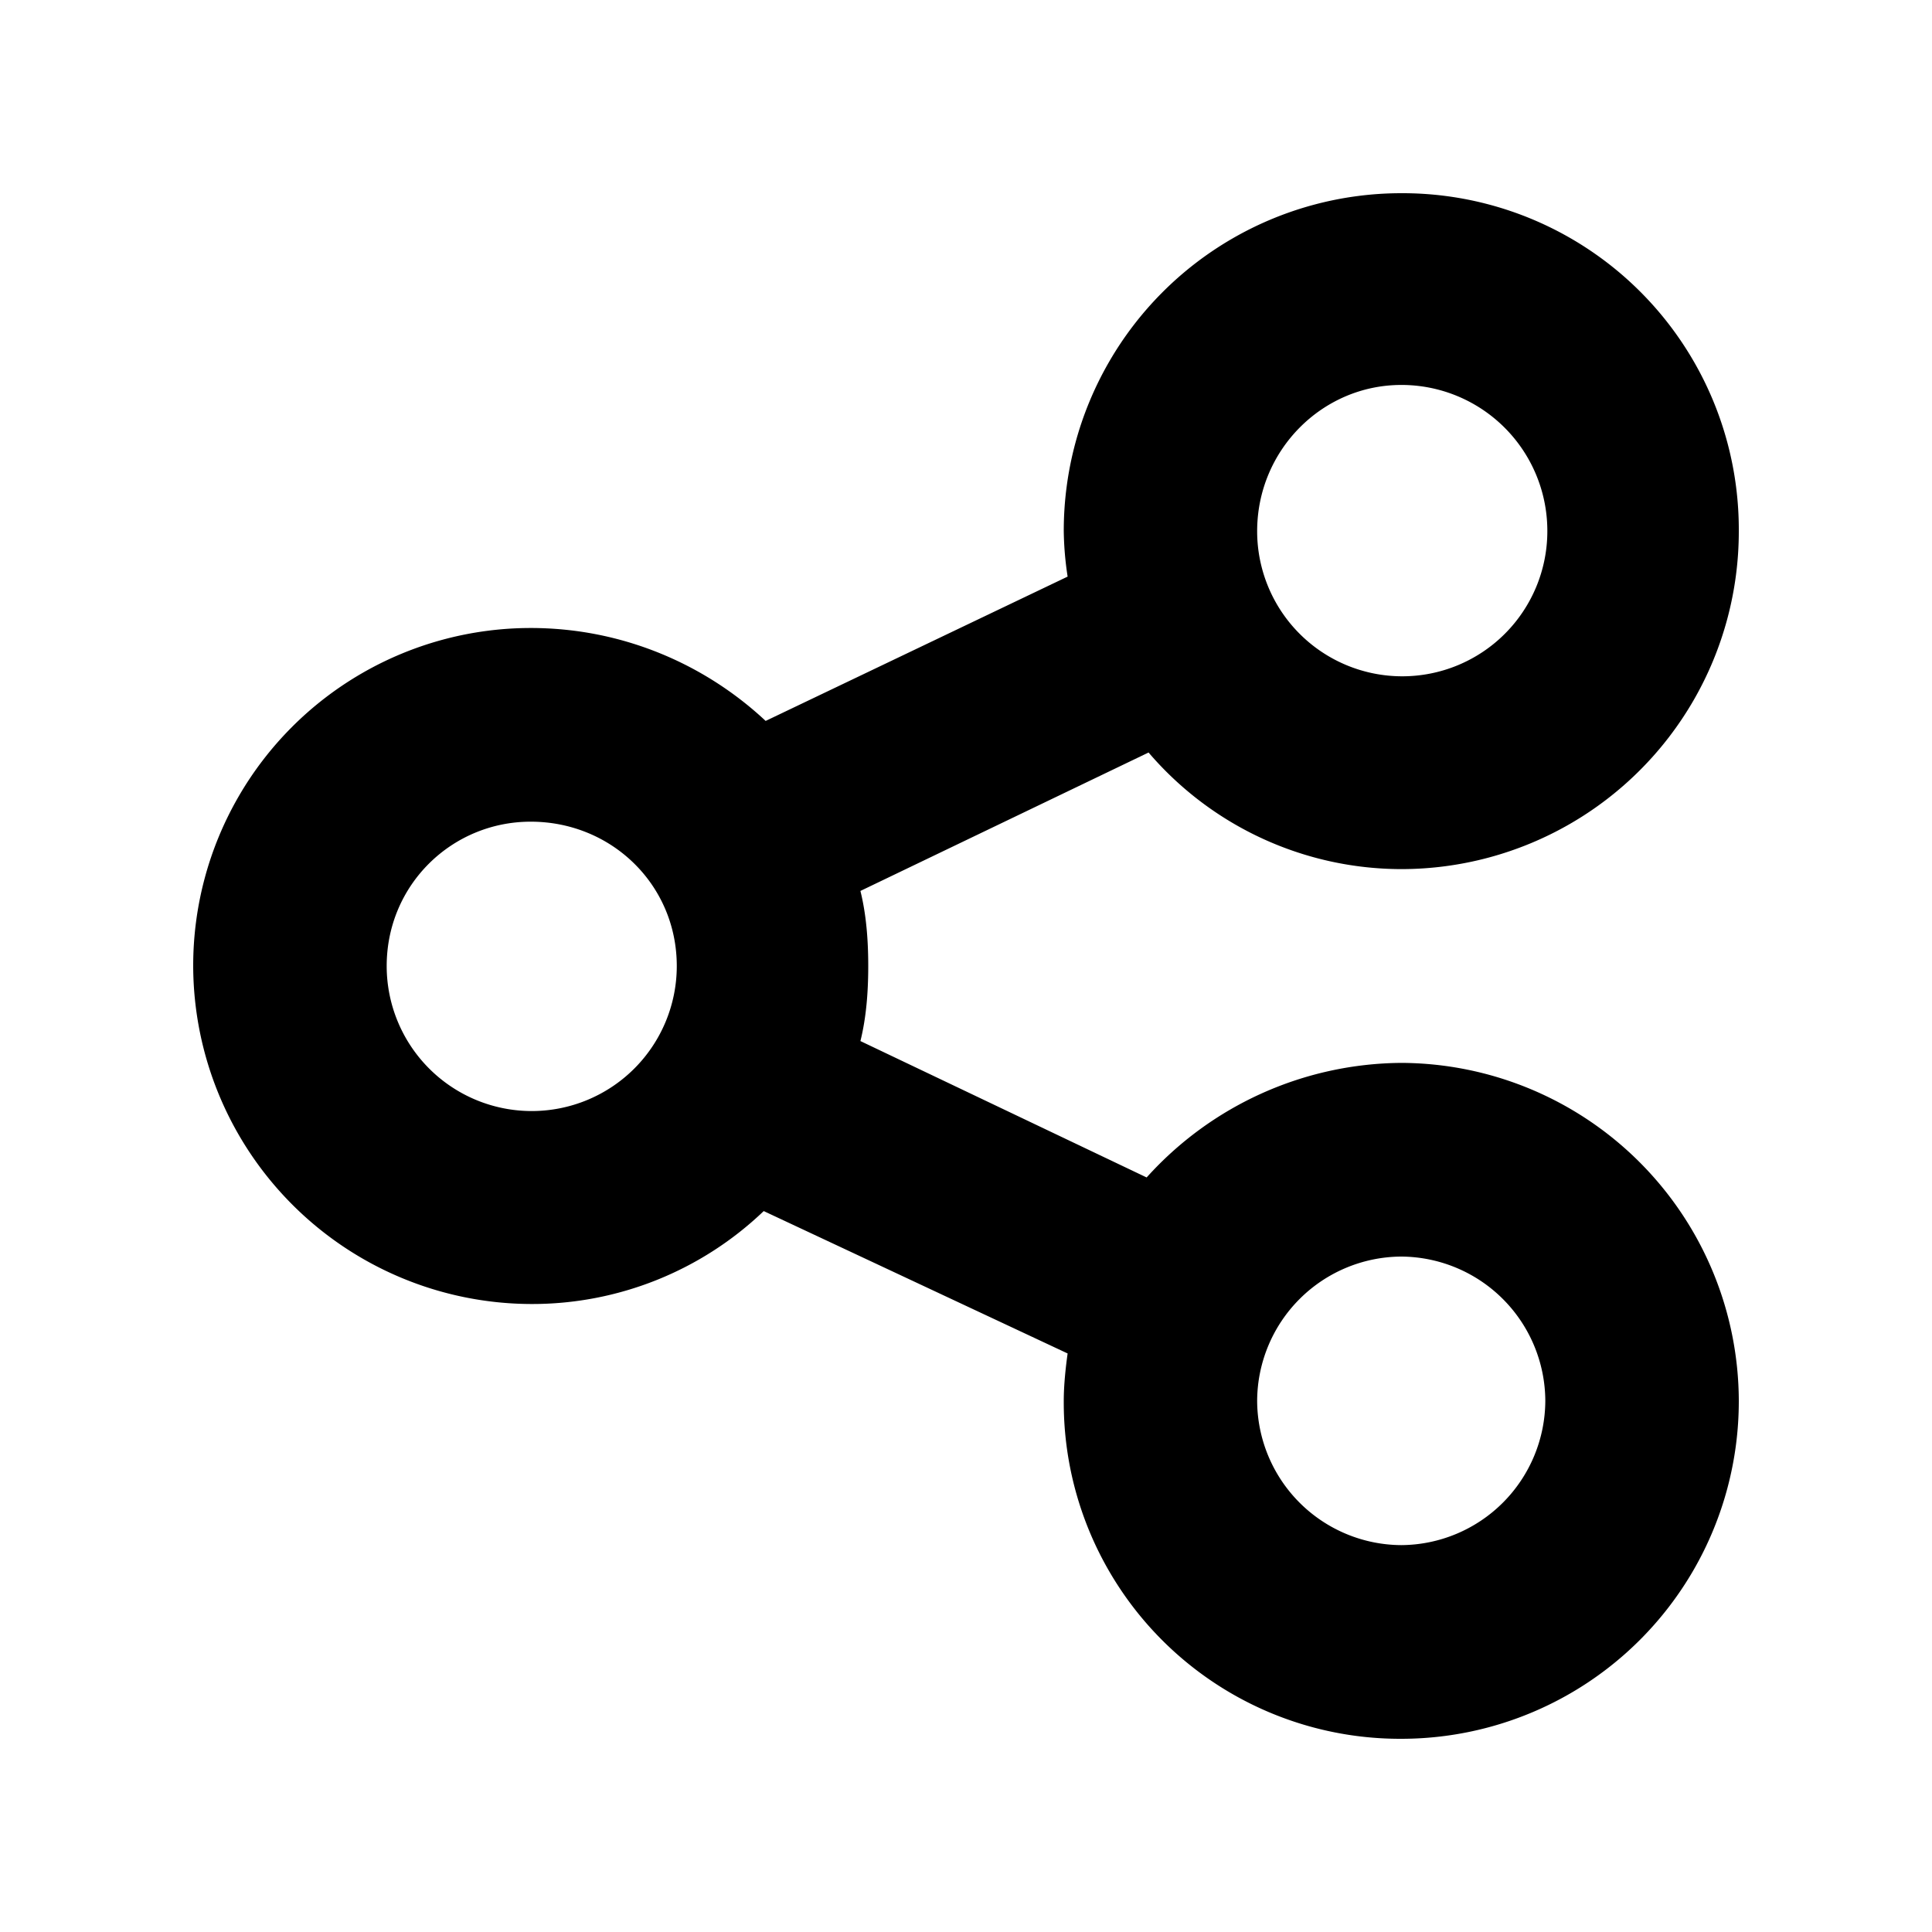 <svg id="icon" height="20" viewBox="0 0 20 20" width="20" xmlns="http://www.w3.org/2000/svg"><path d="m14.506 2a3.482 3.482 0 0 1 3.494 3.499 3.495 3.495 0 0 1 -3.494 3.498 3.45 3.45 0 0 1 -2.616-1.207l-2.983 1.433c.061.245.081.511.081.777s-.02.532-.081.777l2.963 1.412a3.58 3.58 0 0 1 2.636-1.186 3.508 3.508 0 0 1 3.494 3.497 3.495 3.495 0 0 1 -3.494 3.5 3.482 3.482 0 0 1 -3.494-3.499c0-.163.02-.348.04-.49l-3.146-1.474a3.466 3.466 0 0 1 -2.412.962 3.508 3.508 0 0 1 -3.494-3.499 3.495 3.495 0 0 1 3.494-3.499c.94 0 1.798.369 2.432.962l3.126-1.494a3.366 3.366 0 0 1 -.04-.47 3.495 3.495 0 0 1 3.494-3.499zm0 11.008a1.5 1.5 0 0 0 -1.492 1.493 1.5 1.5 0 0 0 1.492 1.494 1.5 1.5 0 0 0 1.491-1.494 1.5 1.5 0 0 0 -1.491-1.493zm-9.012-4.502c-.817 0-1.491.655-1.491 1.494a1.501 1.501 0 0 0 3.003 0c0-.839-.674-1.494-1.512-1.494zm9.012-4.521c-.818 0-1.492.675-1.492 1.514a1.501 1.501 0 0 0 3.004 0 1.51 1.51 0 0 0 -1.512-1.514z" fill="currentColor" fill-rule="evenodd"/></svg>

